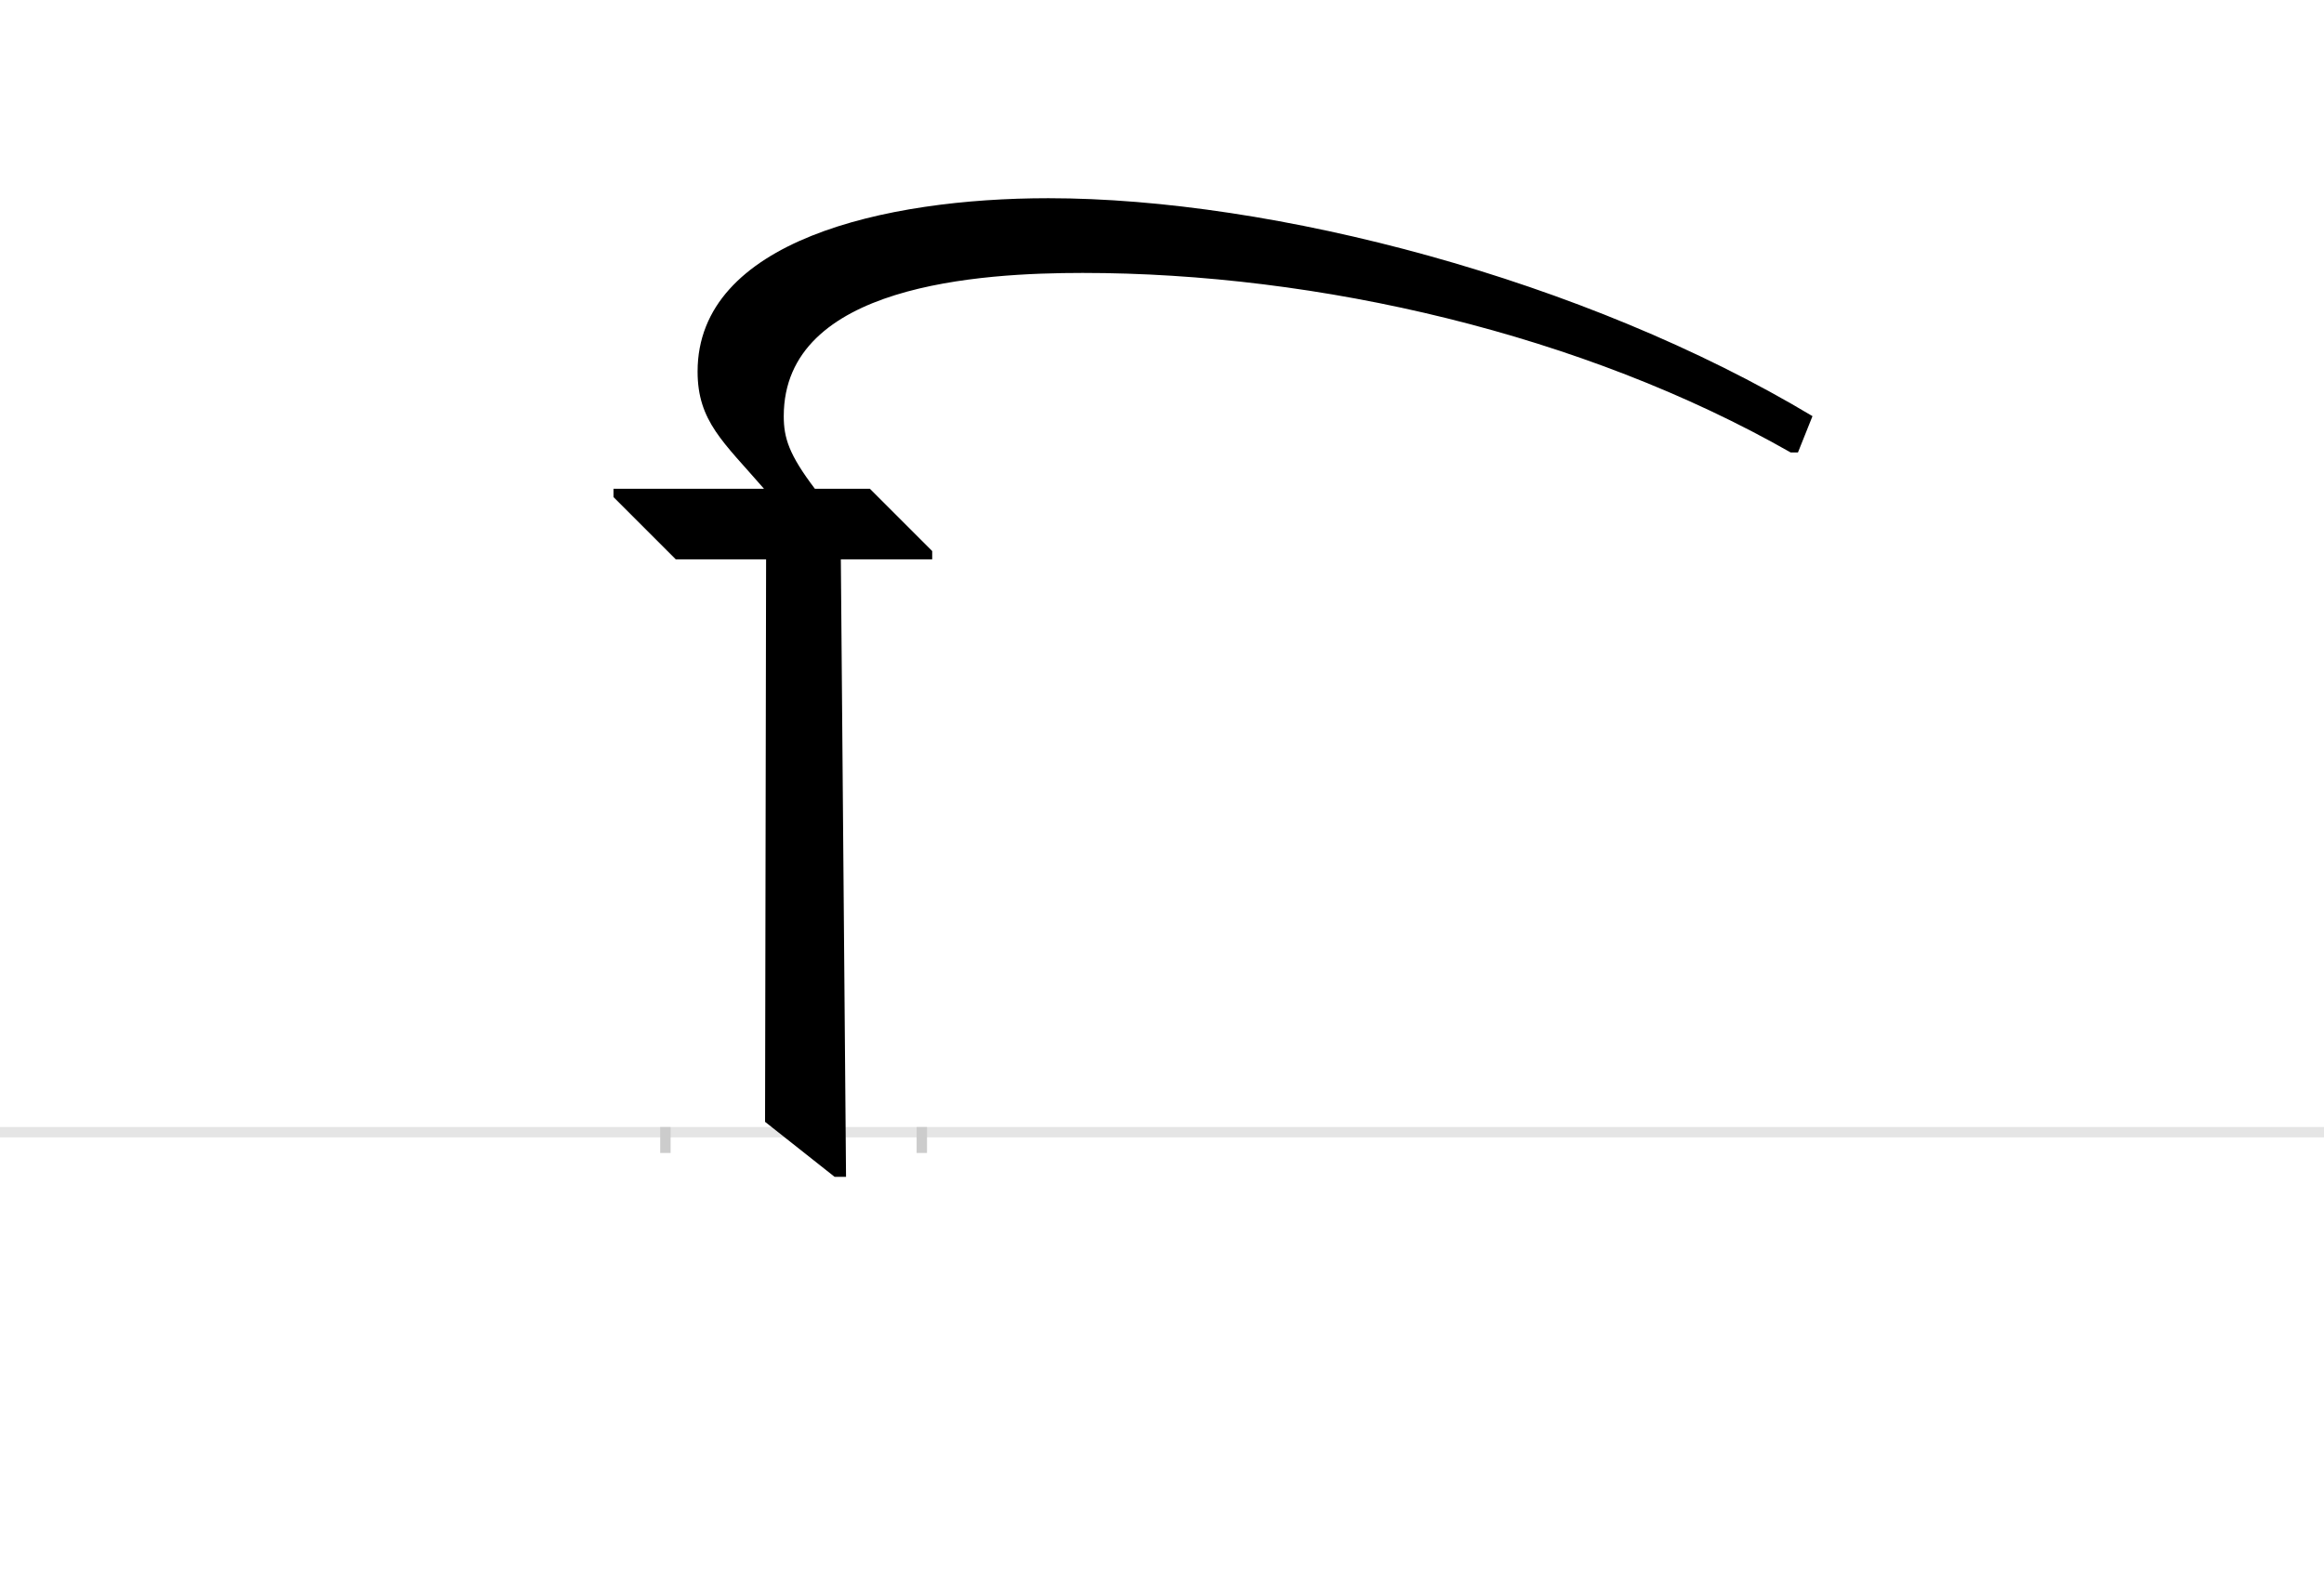 <?xml version="1.0" encoding="UTF-8"?>
<svg height="1521" version="1.1" width="2238.75" xmlns="http://www.w3.org/2000/svg" xmlns:xlink="http://www.w3.org/1999/xlink">
 <rect width="100%" height="100%" fill="#808080" stroke="none"/>
 <path d="M0,0 l2238.75,0 l0,1521 l-2238.75,0 Z M0,0" fill="rgb(255,255,255)" transform="matrix(1,0,0,-1,0,1521)"/>
 <path d="M0,0 l2238.75,0" fill="none" stroke="rgb(229,229,229)" stroke-width="10" transform="matrix(1,0,0,-1,0,1091)"/>
 <path d="M0,5 l0,-25" fill="none" stroke="rgb(204,204,204)" stroke-width="10" transform="matrix(1,0,0,-1,641,1091)"/>
 <path d="M0,5 l0,-25" fill="none" stroke="rgb(204,204,204)" stroke-width="10" transform="matrix(1,0,0,-1,888,1091)"/>
 <path d="M1091,655 l14,35 c-220,132,-520,210,-736,210 c-158,0,-338,-41,-338,-167 c0,-48,25,-68,64,-113 l-145,0 l0,-8 l60,-60 l87,0 l-1,-542 l67,-53 l11,0 l-5,595 l88,0 l0,8 l-60,60 l-53,0 c-25,33,-30,49,-30,70 c0,127,190,138,288,138 c227,0,482,-59,682,-173 Z M1091,655" fill="rgb(0,0,0)" transform="matrix(1,0,0,-1,641,1091)"/>
</svg>